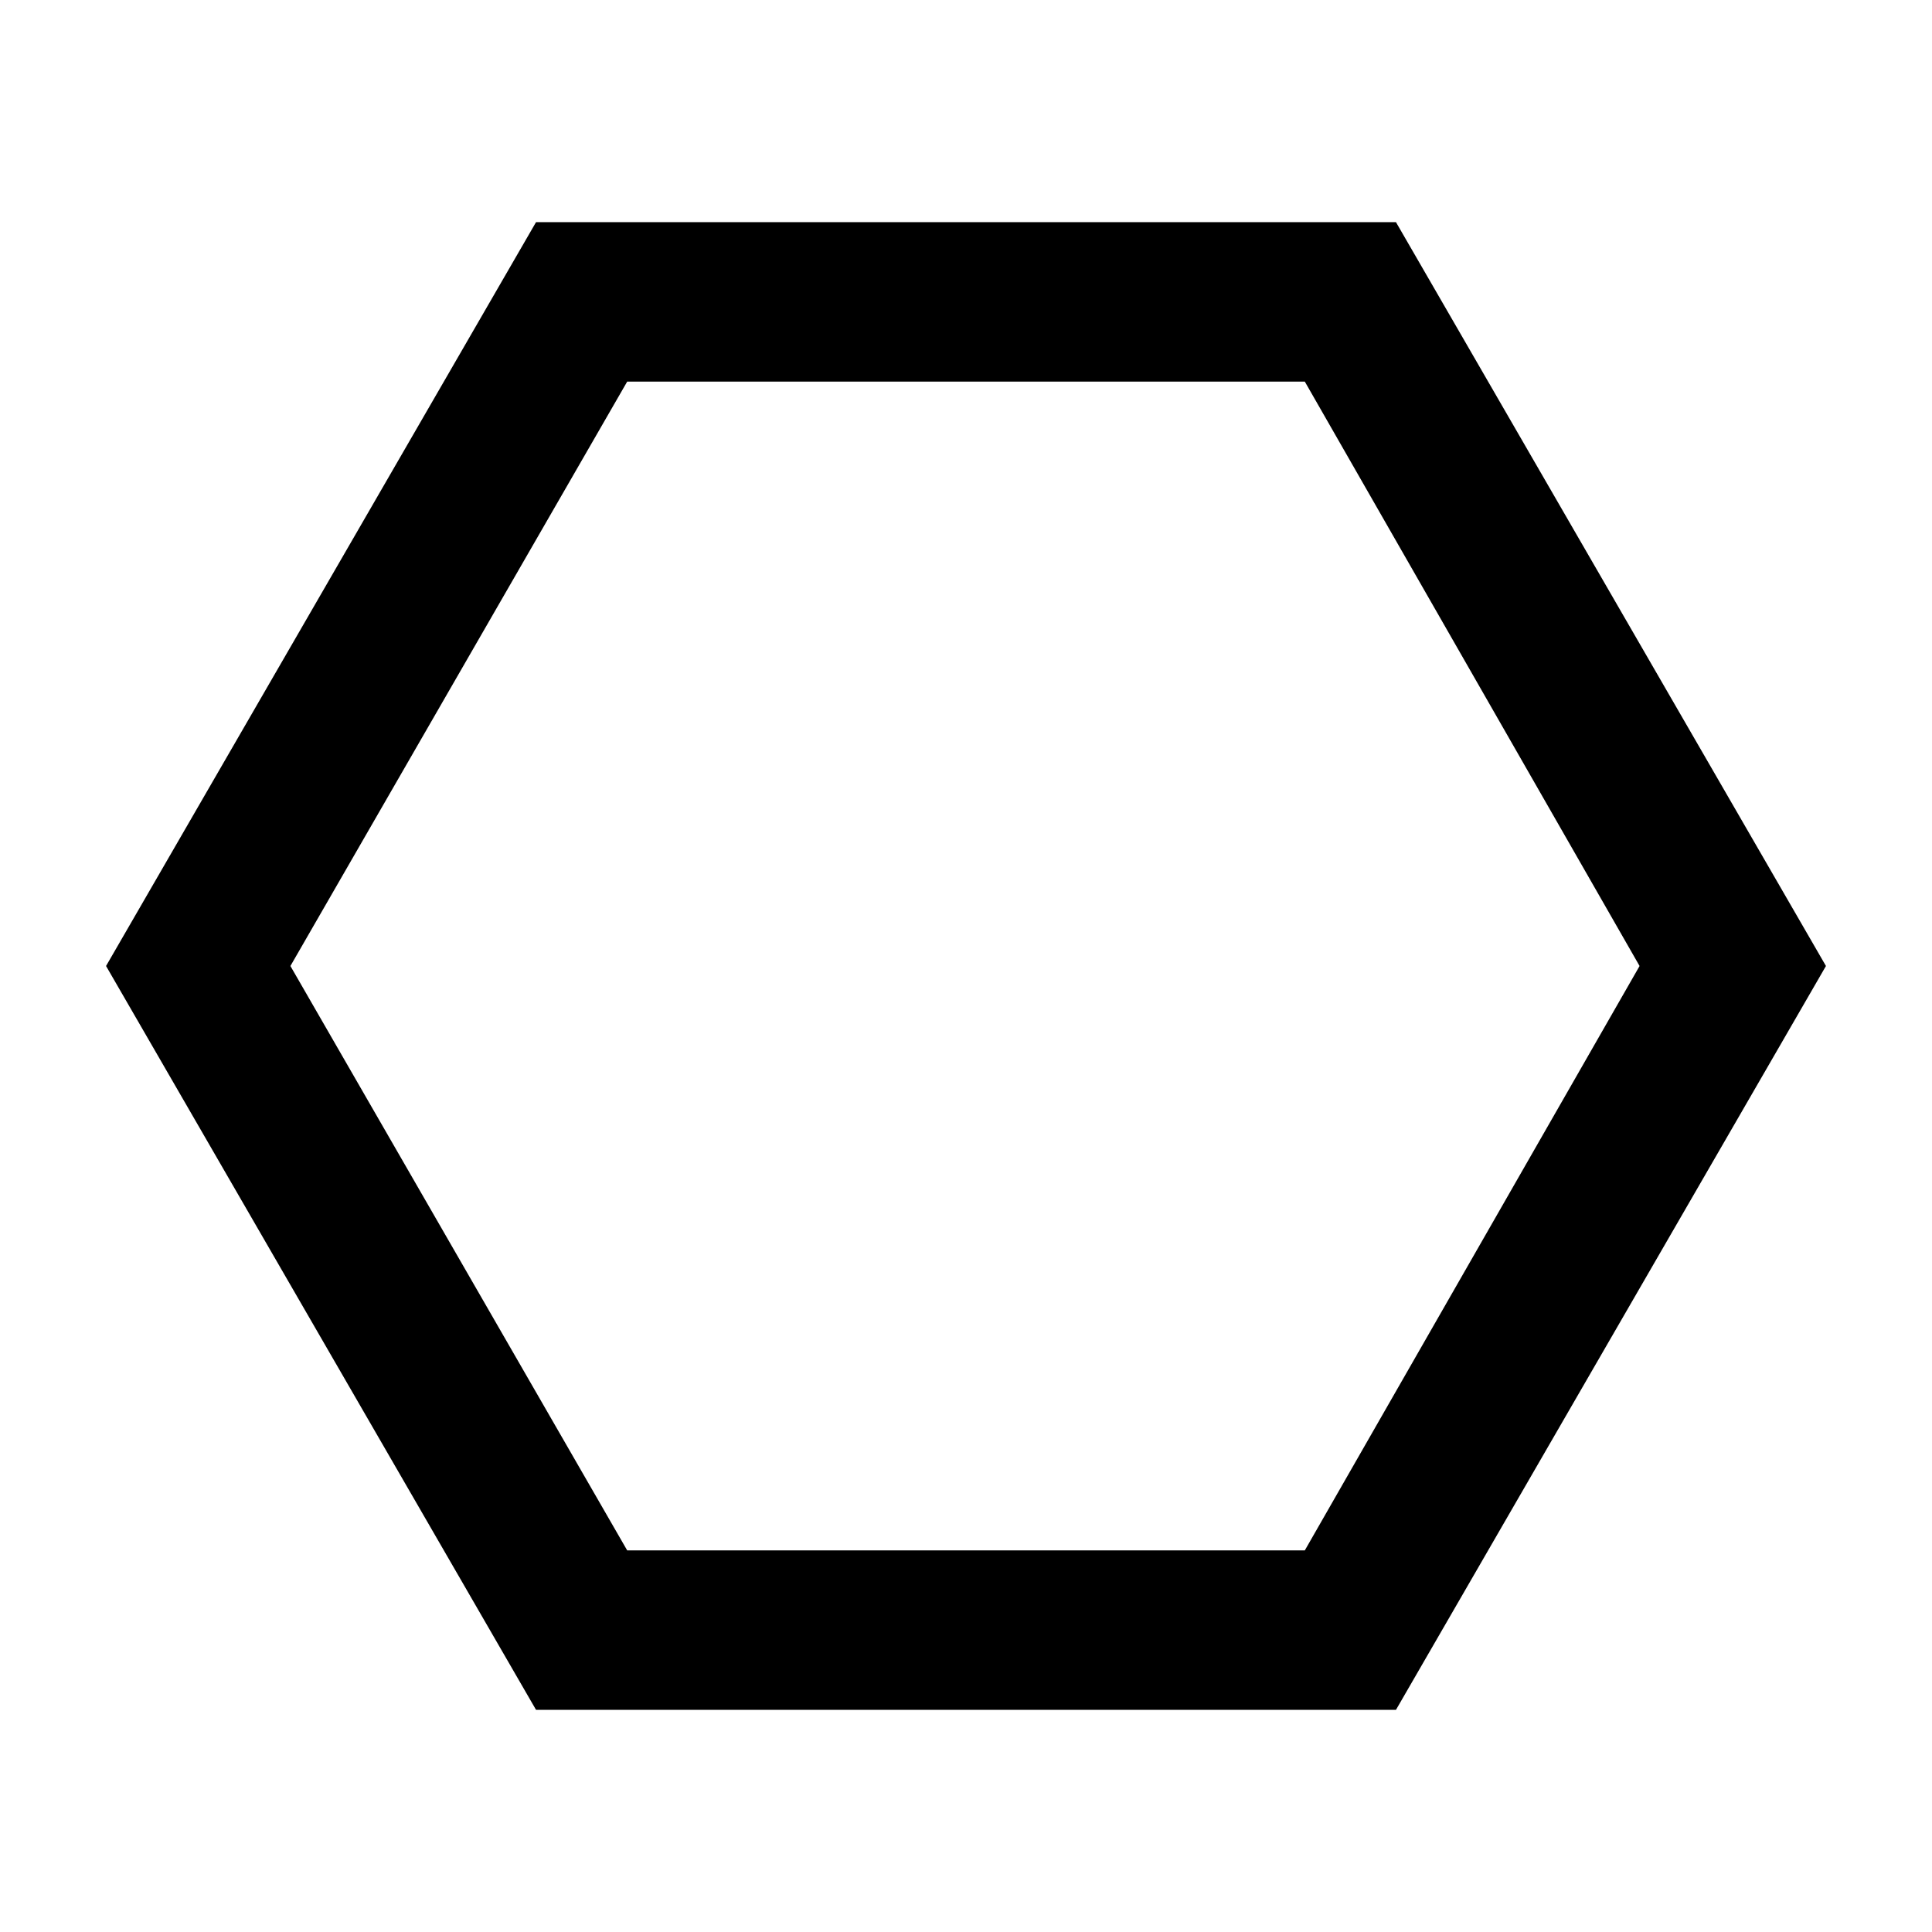 <svg xmlns="http://www.w3.org/2000/svg" width="48" height="48" viewBox="0 -960 960 960"><path d="M266.348-110.391 52.695-480l213.653-369.609h427.304L907.305-480 693.652-110.391H266.348Zm45.304-79.218h336.696L814.695-480 648.348-770.391H311.652L144.305-480l167.347 290.391ZM480-480Z"/></svg>